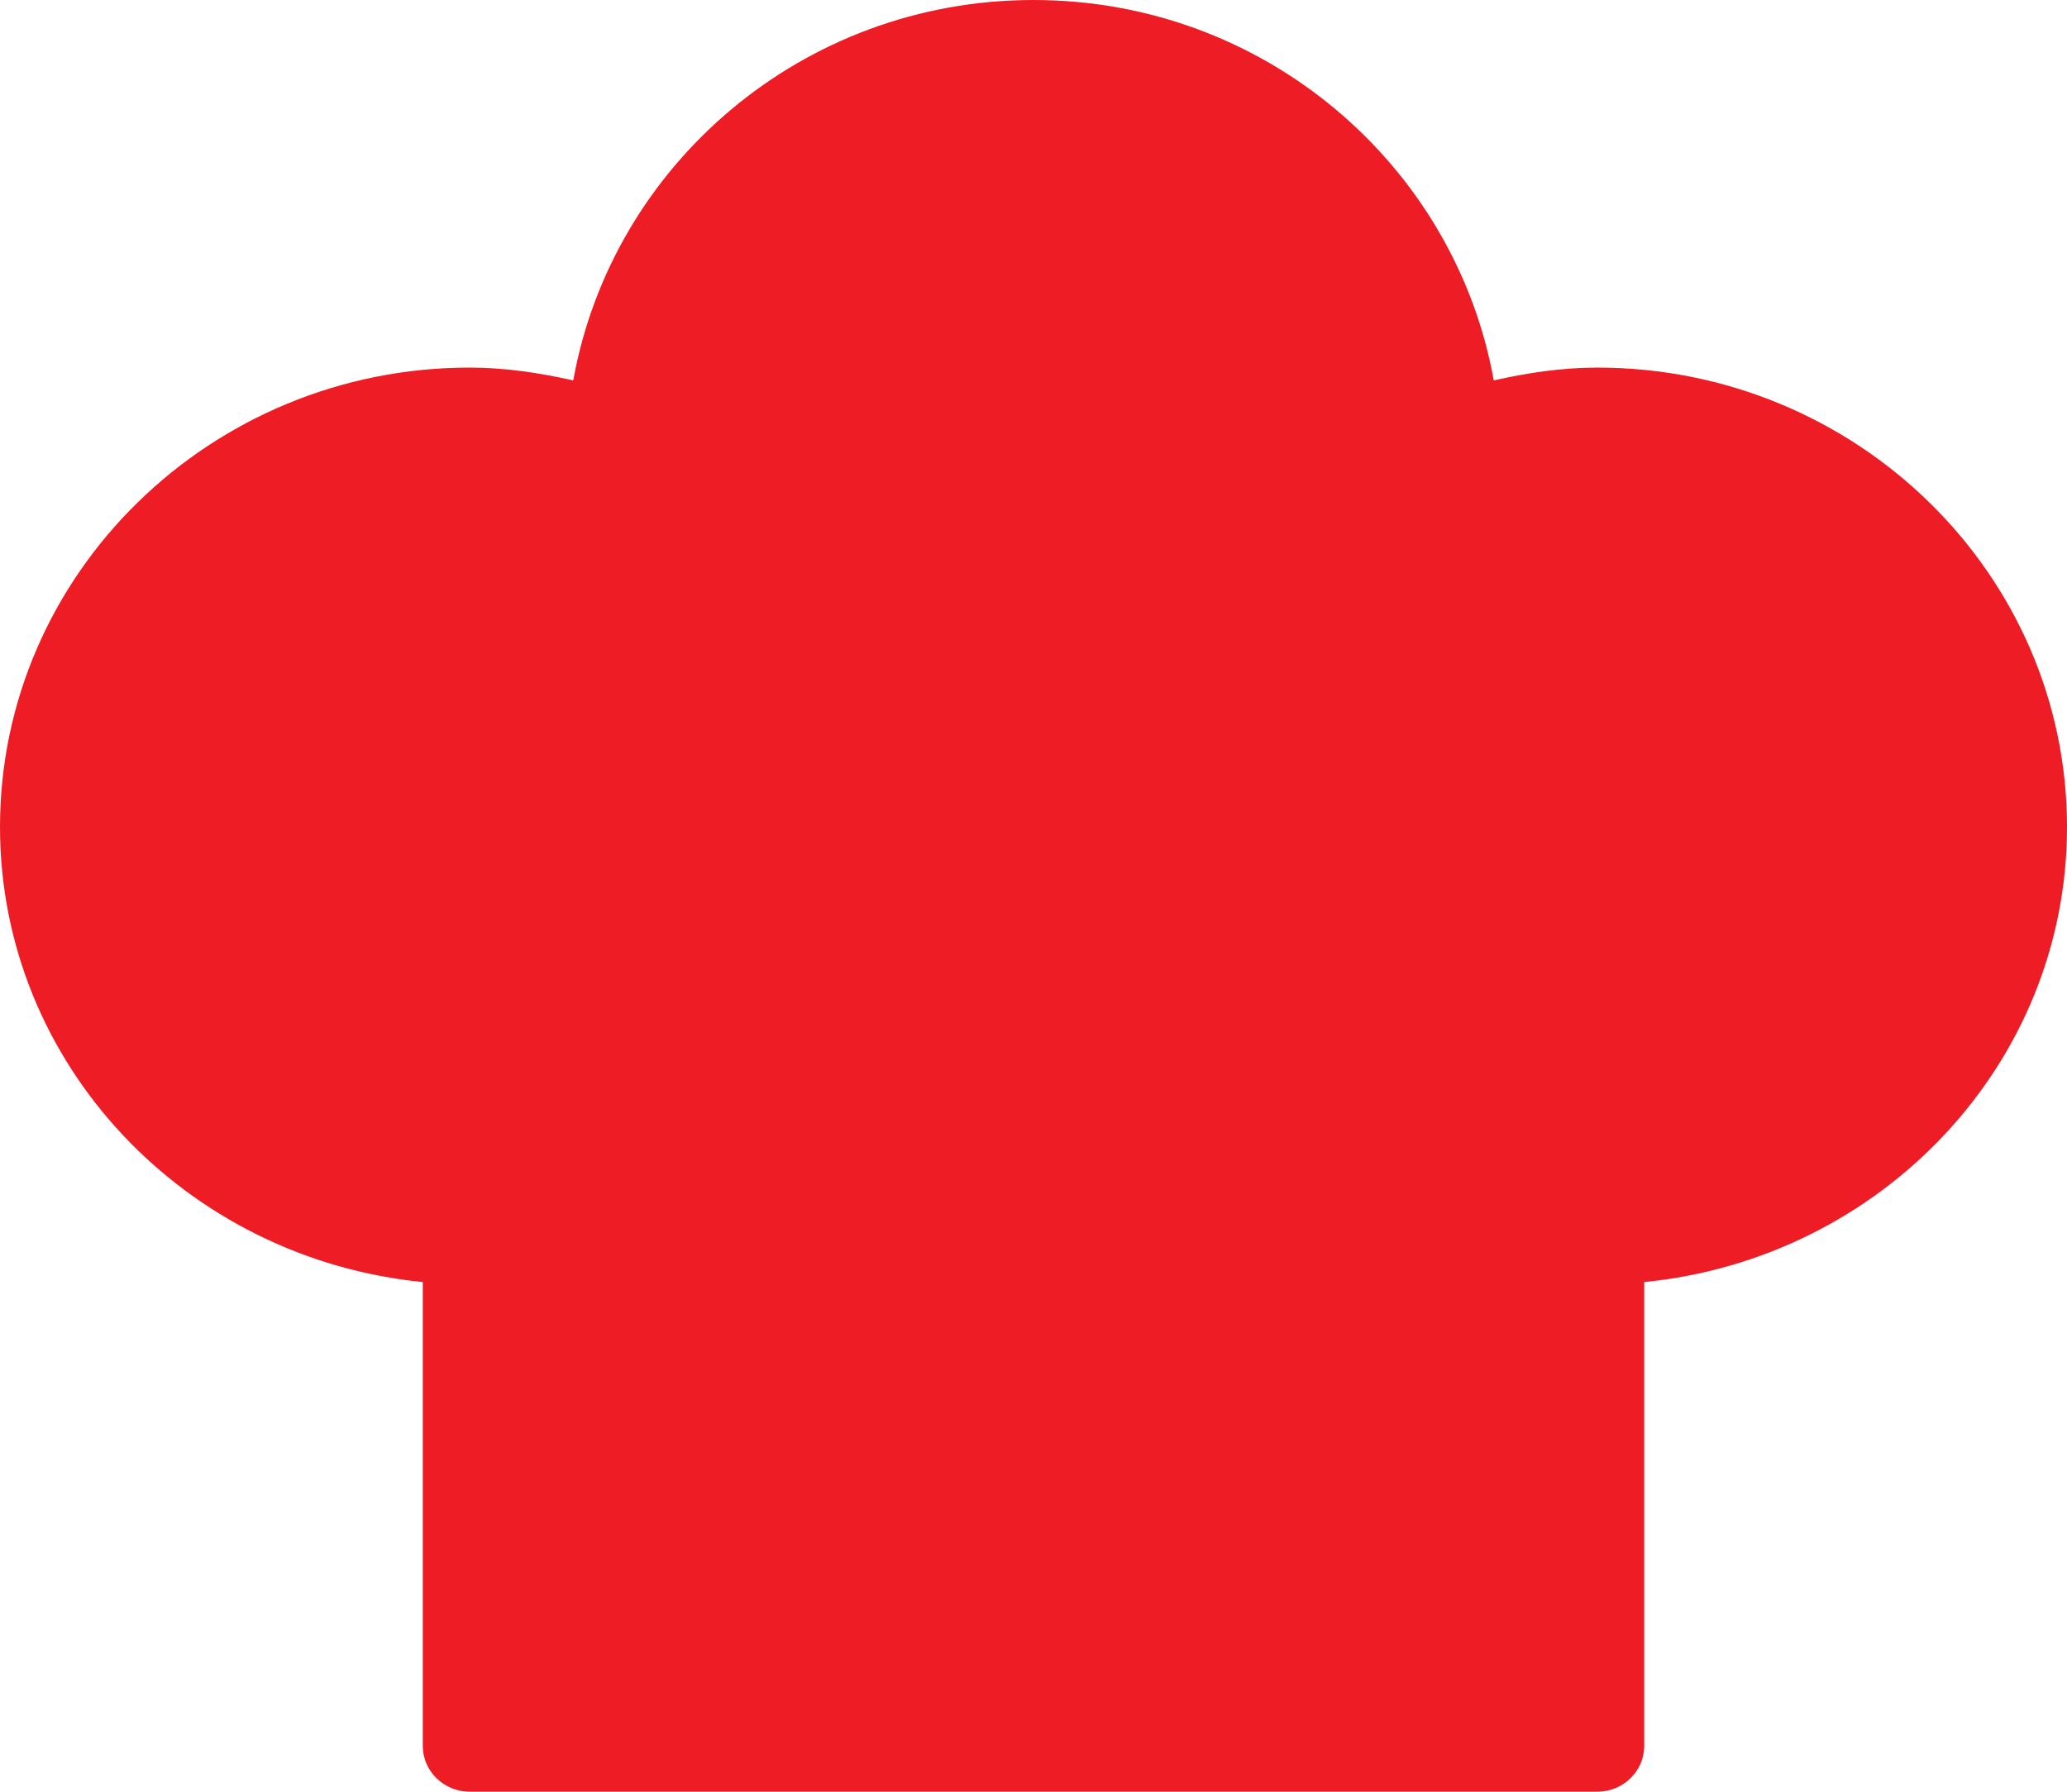 <?xml version="1.0" encoding="UTF-8"?>
<!DOCTYPE svg PUBLIC "-//W3C//DTD SVG 1.1//EN" "http://www.w3.org/Graphics/SVG/1.1/DTD/svg11.dtd">
<svg width="150" height="130" viewBox="0 0 15 13" fill="none" xmlns="http://www.w3.org/2000/svg">
    <path
        d="M4.16 2.76C4.441 1.198 5.823 0 7.5 0C9.177 0 10.559 1.198 10.84 2.76C11.082 2.706 11.331 2.667 11.591 2.667C13.47 2.667 15 4.163 15 6C15 7.723 13.65 9.132 11.932 9.302V12.667C11.932 12.851 11.779 13 11.591 13H3.409C3.221 13 3.068 12.851 3.068 12.667V9.302C1.35 9.132 0 7.723 0 6C0 4.163 1.53 2.667 3.409 2.667C3.669 2.667 3.918 2.706 4.16 2.76Z"
        fill="#EE1C25"/>
</svg>
